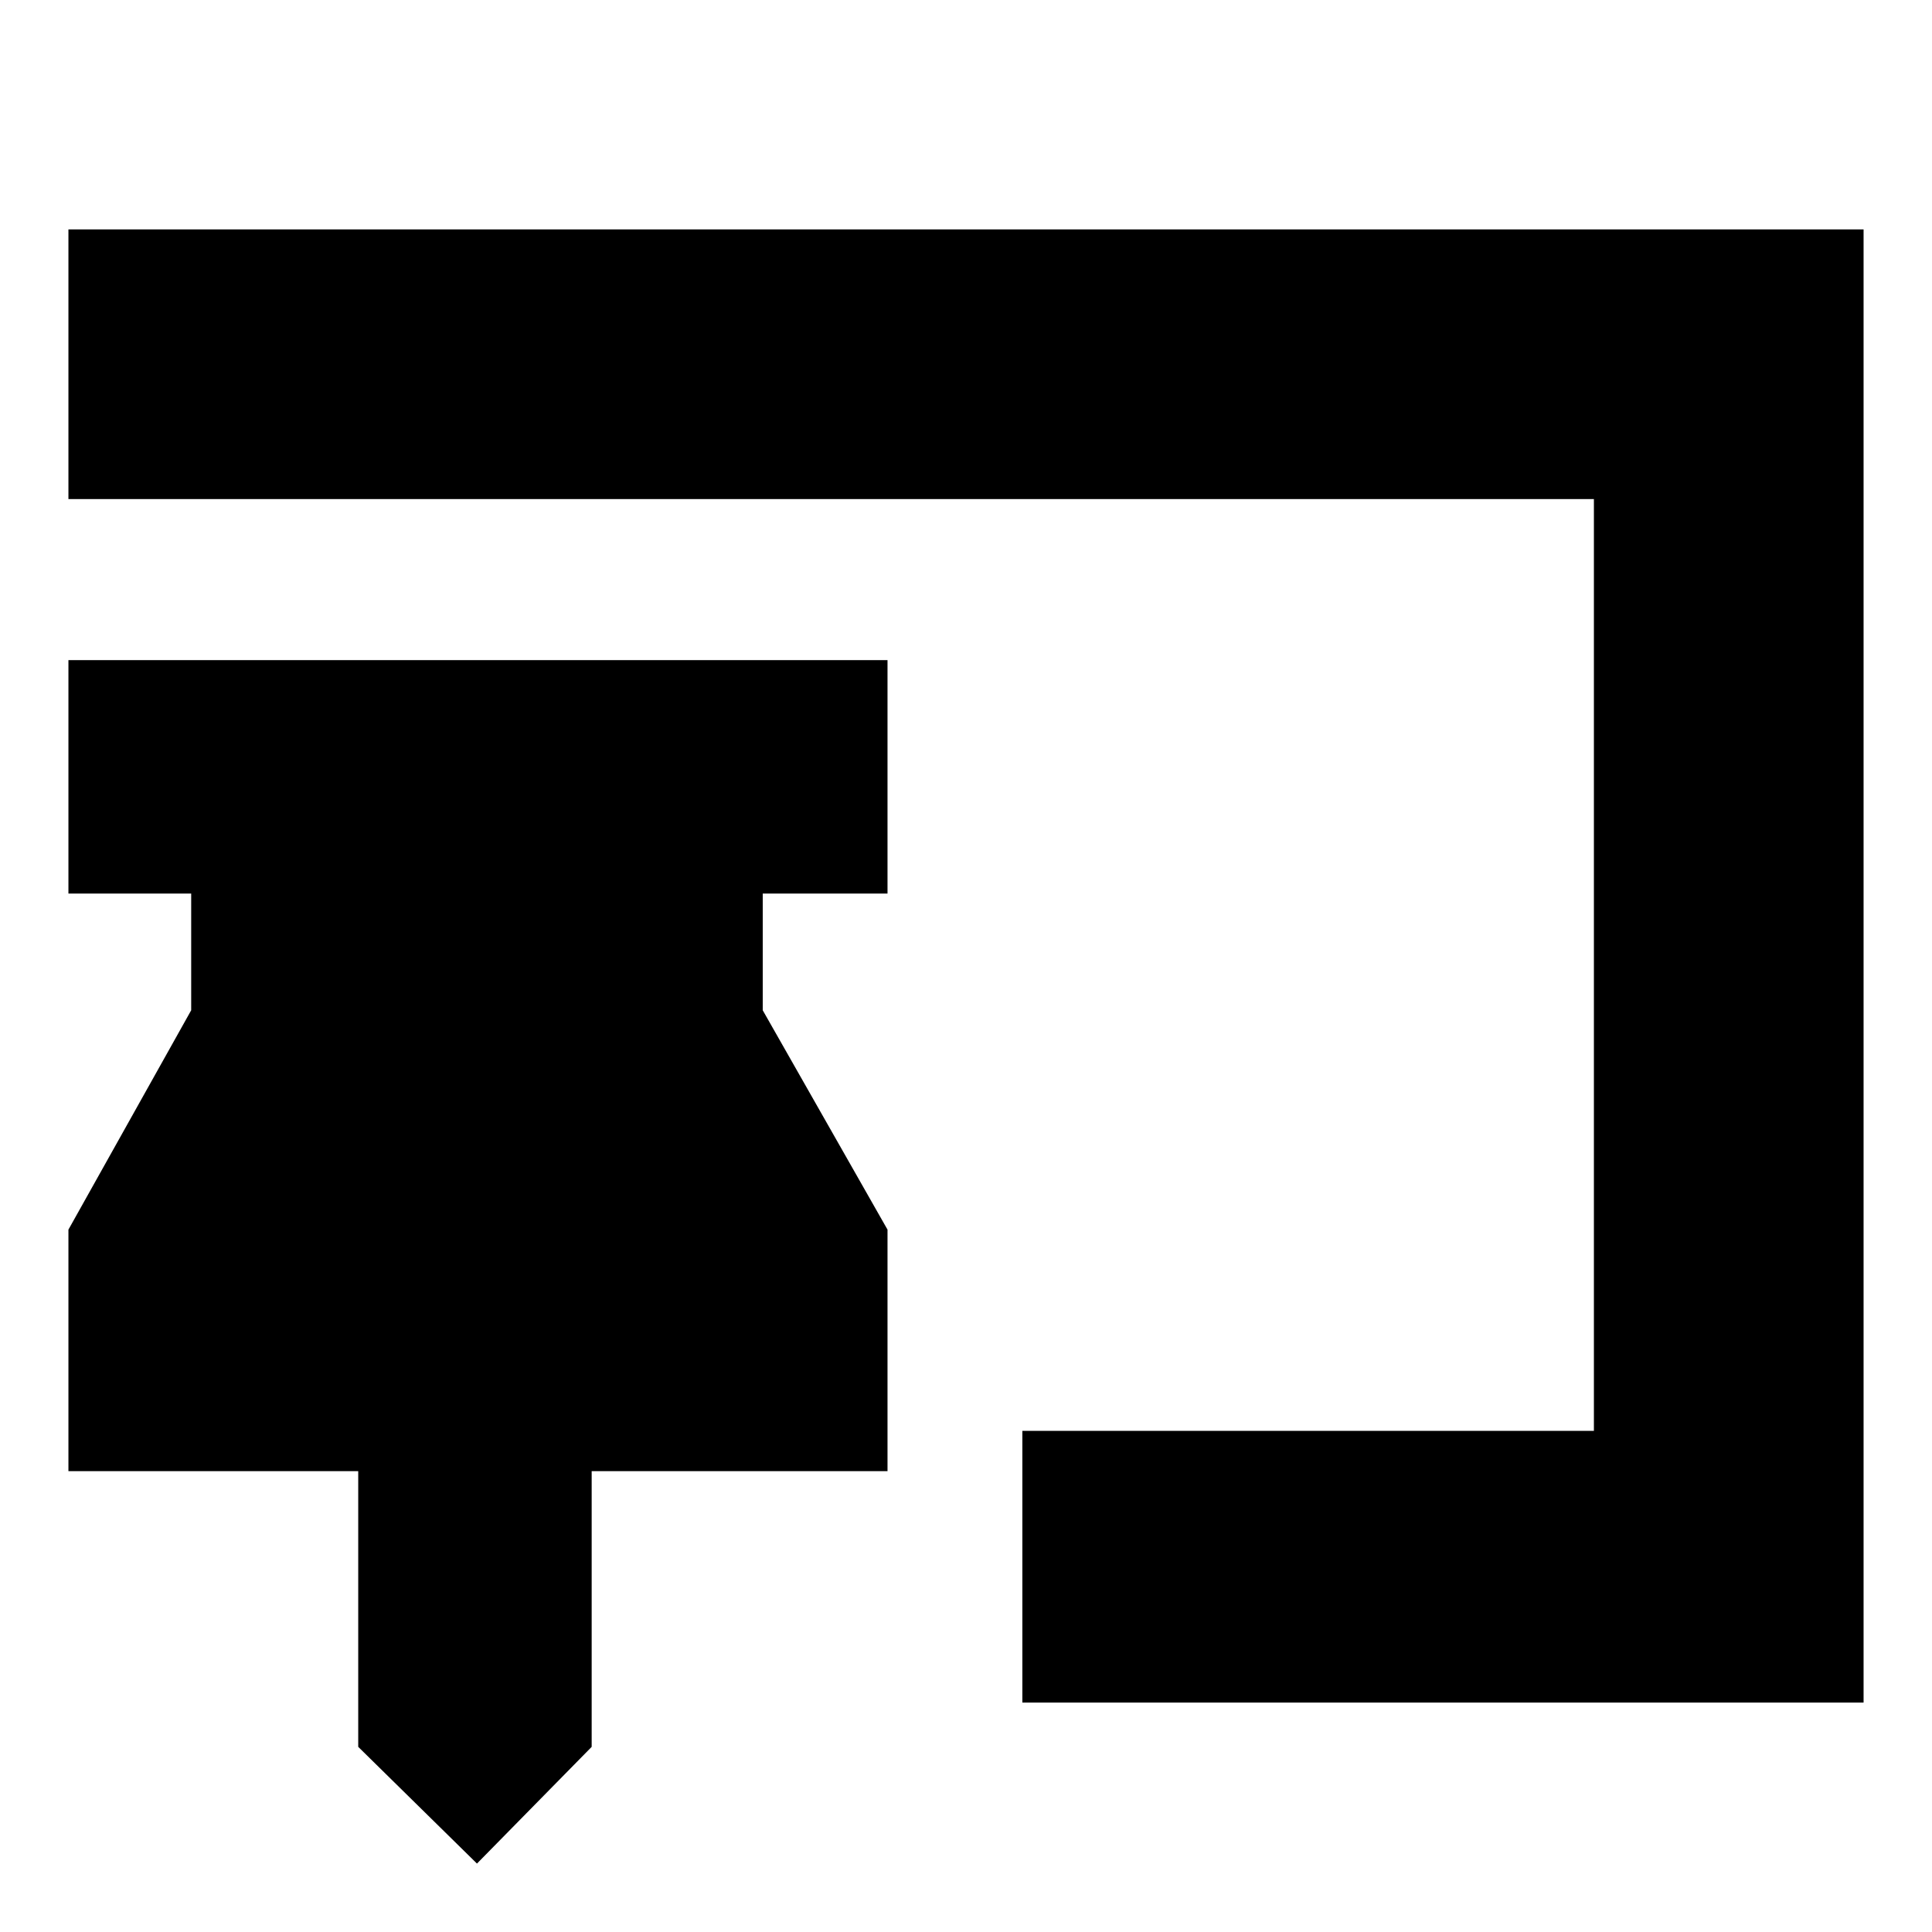 <svg xmlns="http://www.w3.org/2000/svg" height="24" viewBox="0 -960 960 960" width="24"><path d="m237-34-59-58v-137H34v-120l61-109v-58H34v-116h407v116h-62v58l62 109v120H294v137l-57 58Zm271-80v-135h284v-463H34v-134h892v732H508Z"/></svg>